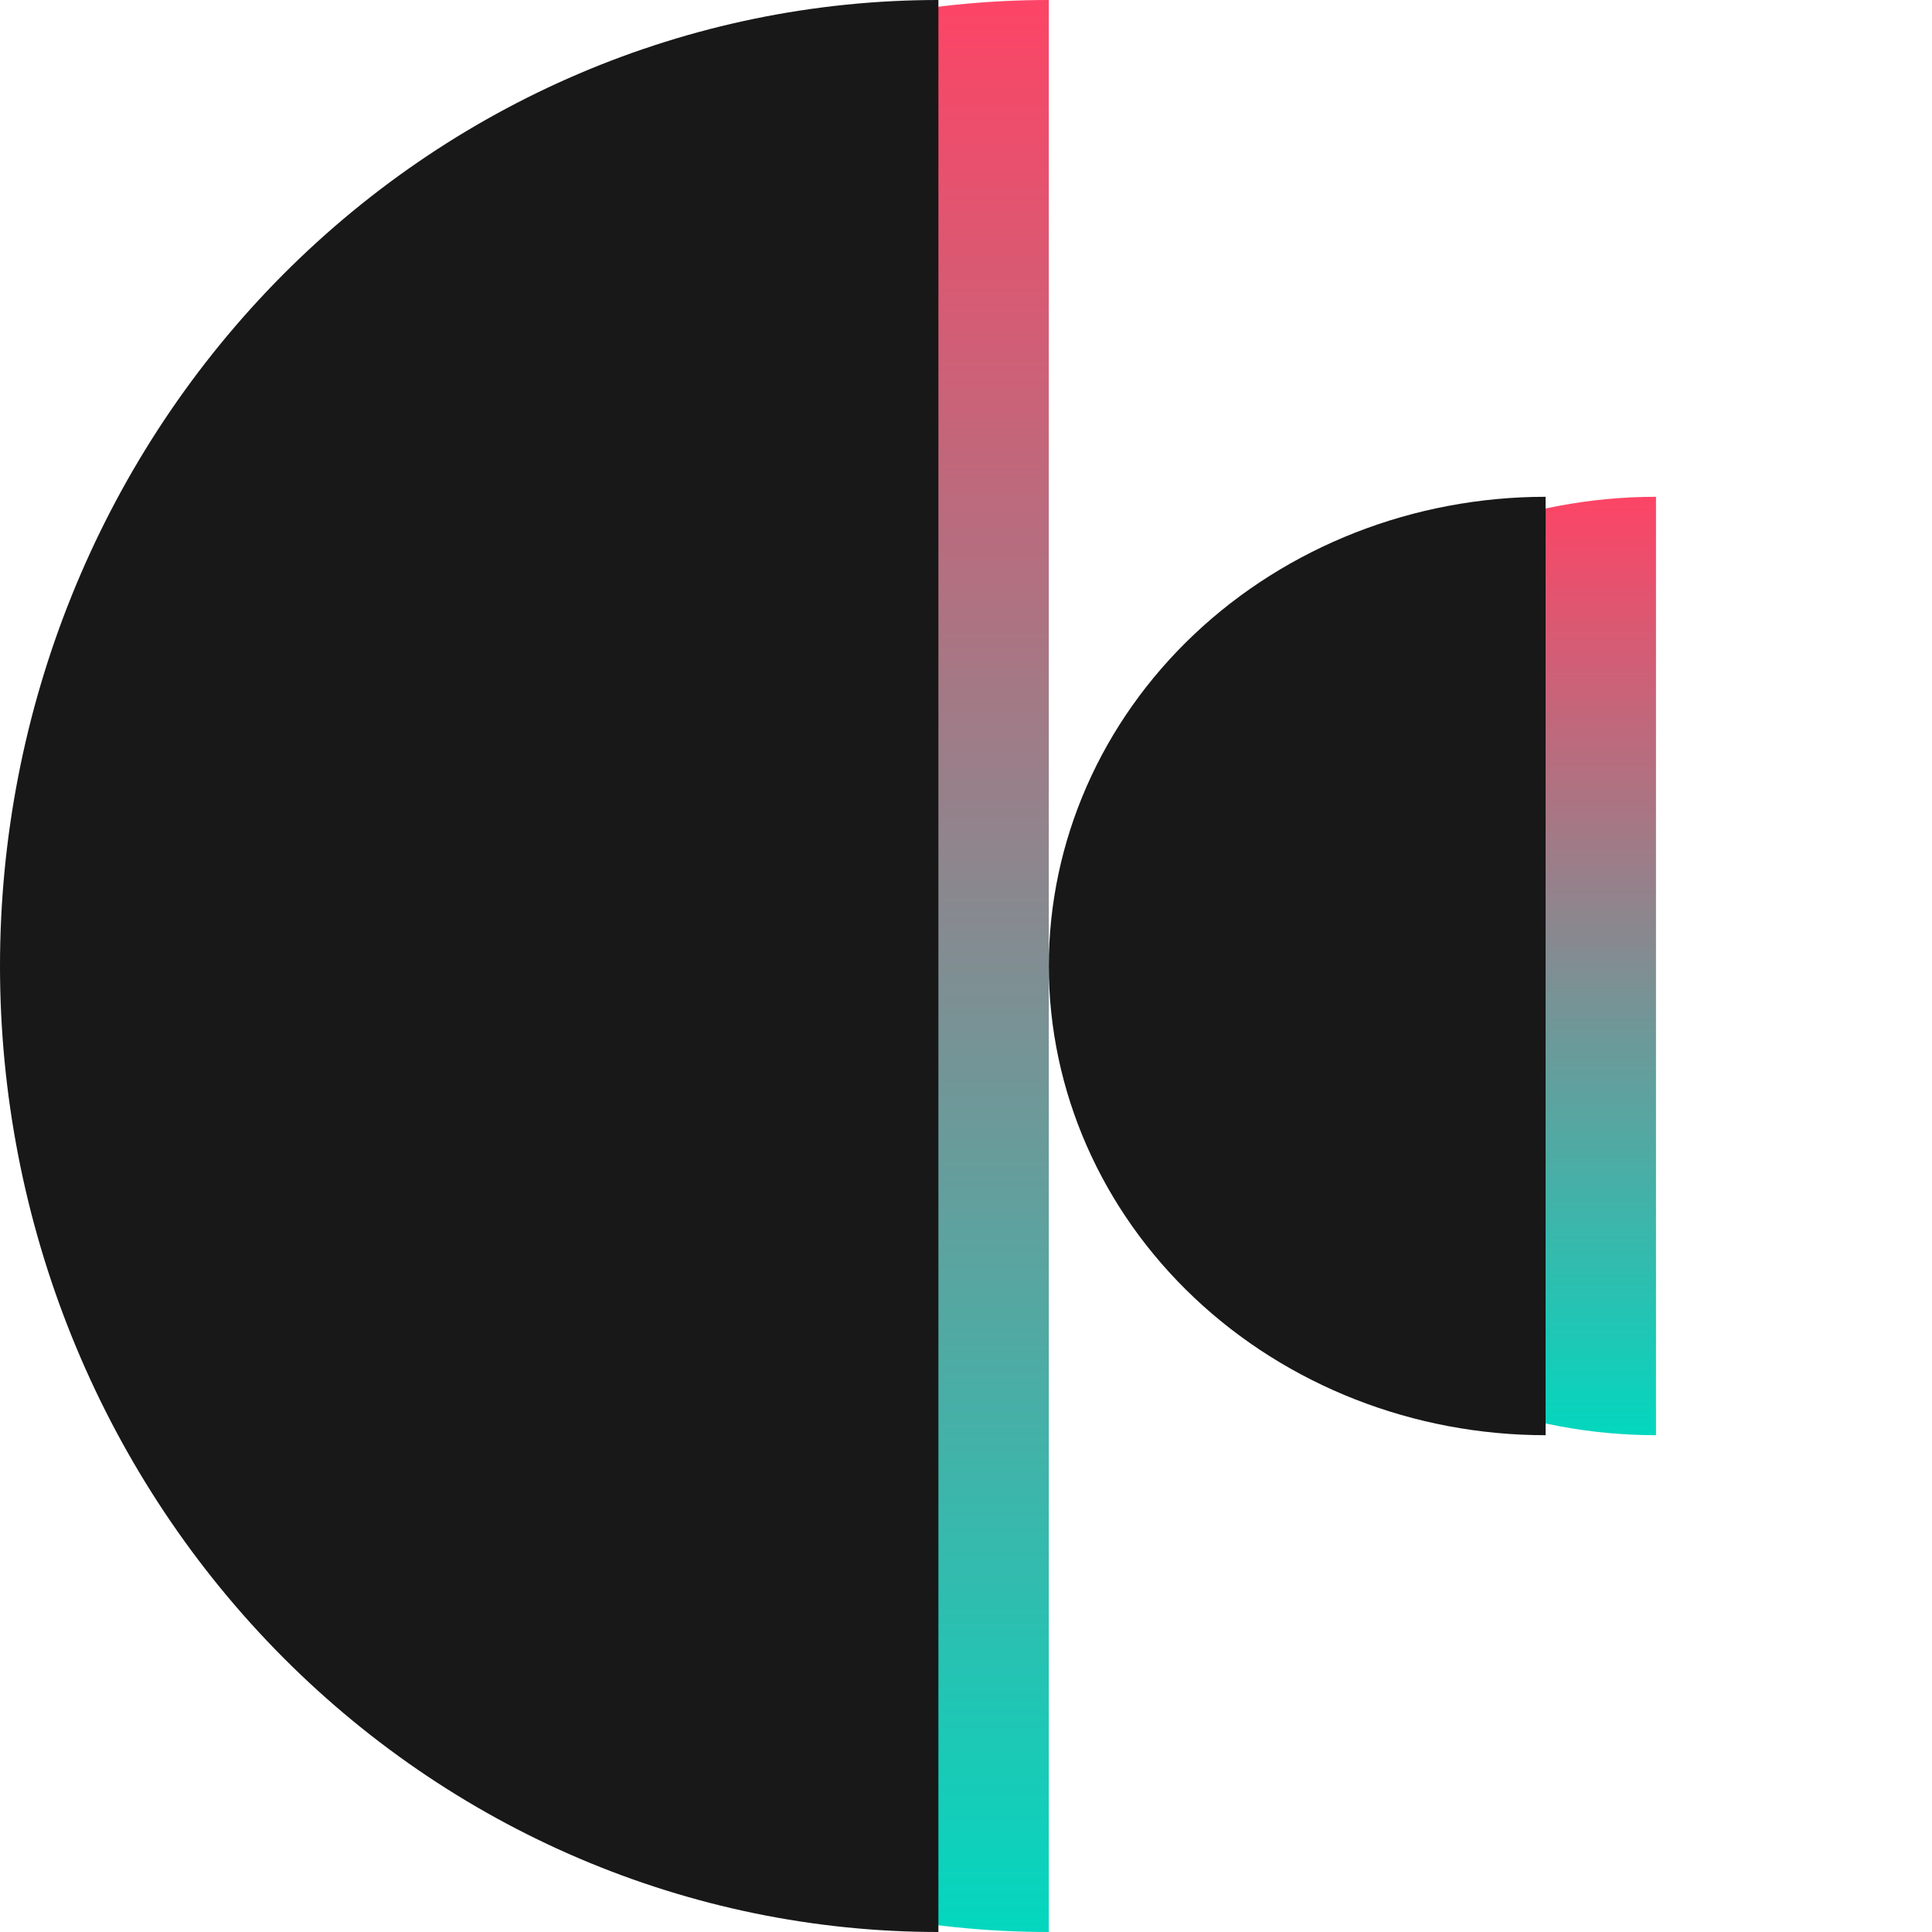 <svg width="70" height="70" viewBox="0 0 70 70" fill="none" xmlns="http://www.w3.org/2000/svg">
<g clip-path="url(#clip0_36_131)">
<path d="M38 70C28.983 70 20.335 66.313 13.958 59.749C7.582 53.185 4 44.283 4 35C4 25.717 7.582 16.815 13.958 10.251C20.335 3.687 28.983 9.9588e-07 38 0V35V70Z" fill="url(#paint0_linear_36_131)"/>
<path d="M60 52C55.226 52 50.648 50.209 47.272 47.021C43.896 43.833 42 39.509 42 35C42 30.491 43.896 26.167 47.272 22.979C50.648 19.791 55.226 18 60 18V35V52Z" fill="url(#paint1_linear_36_131)"/>
<path d="M34 70C24.983 70 16.335 66.313 9.958 59.749C3.582 53.185 2.22211e-05 44.283 2.19345e-05 35C2.16479e-05 25.717 3.582 16.815 9.958 10.251C16.335 3.687 24.983 9.9588e-07 34 0V35V70Z" fill="#181818"/>
<path d="M56 52C51.226 52 46.648 50.209 43.272 47.021C39.896 43.833 38 39.509 38 35C38 30.491 39.896 26.167 43.272 22.979C46.648 19.791 51.226 18 56 18V35V52Z" fill="#181818"/>
</g>
<defs>
<linearGradient id="paint0_linear_36_131" x1="38.384" y1="70.958" x2="38.384" y2="-0.615" gradientUnits="userSpaceOnUse">
<stop stop-color="#00D9C0"/>
<stop offset="1" stop-color="#FF4365"/>
</linearGradient>
<linearGradient id="paint1_linear_36_131" x1="60.203" y1="52.465" x2="60.203" y2="17.701" gradientUnits="userSpaceOnUse">
<stop stop-color="#00D9C0"/>
<stop offset="1" stop-color="#FF4365"/>
</linearGradient>
<clipPath id="clip0_36_131">
<rect width="70" height="70" fill="white"/>
</clipPath>
</defs>
</svg>

